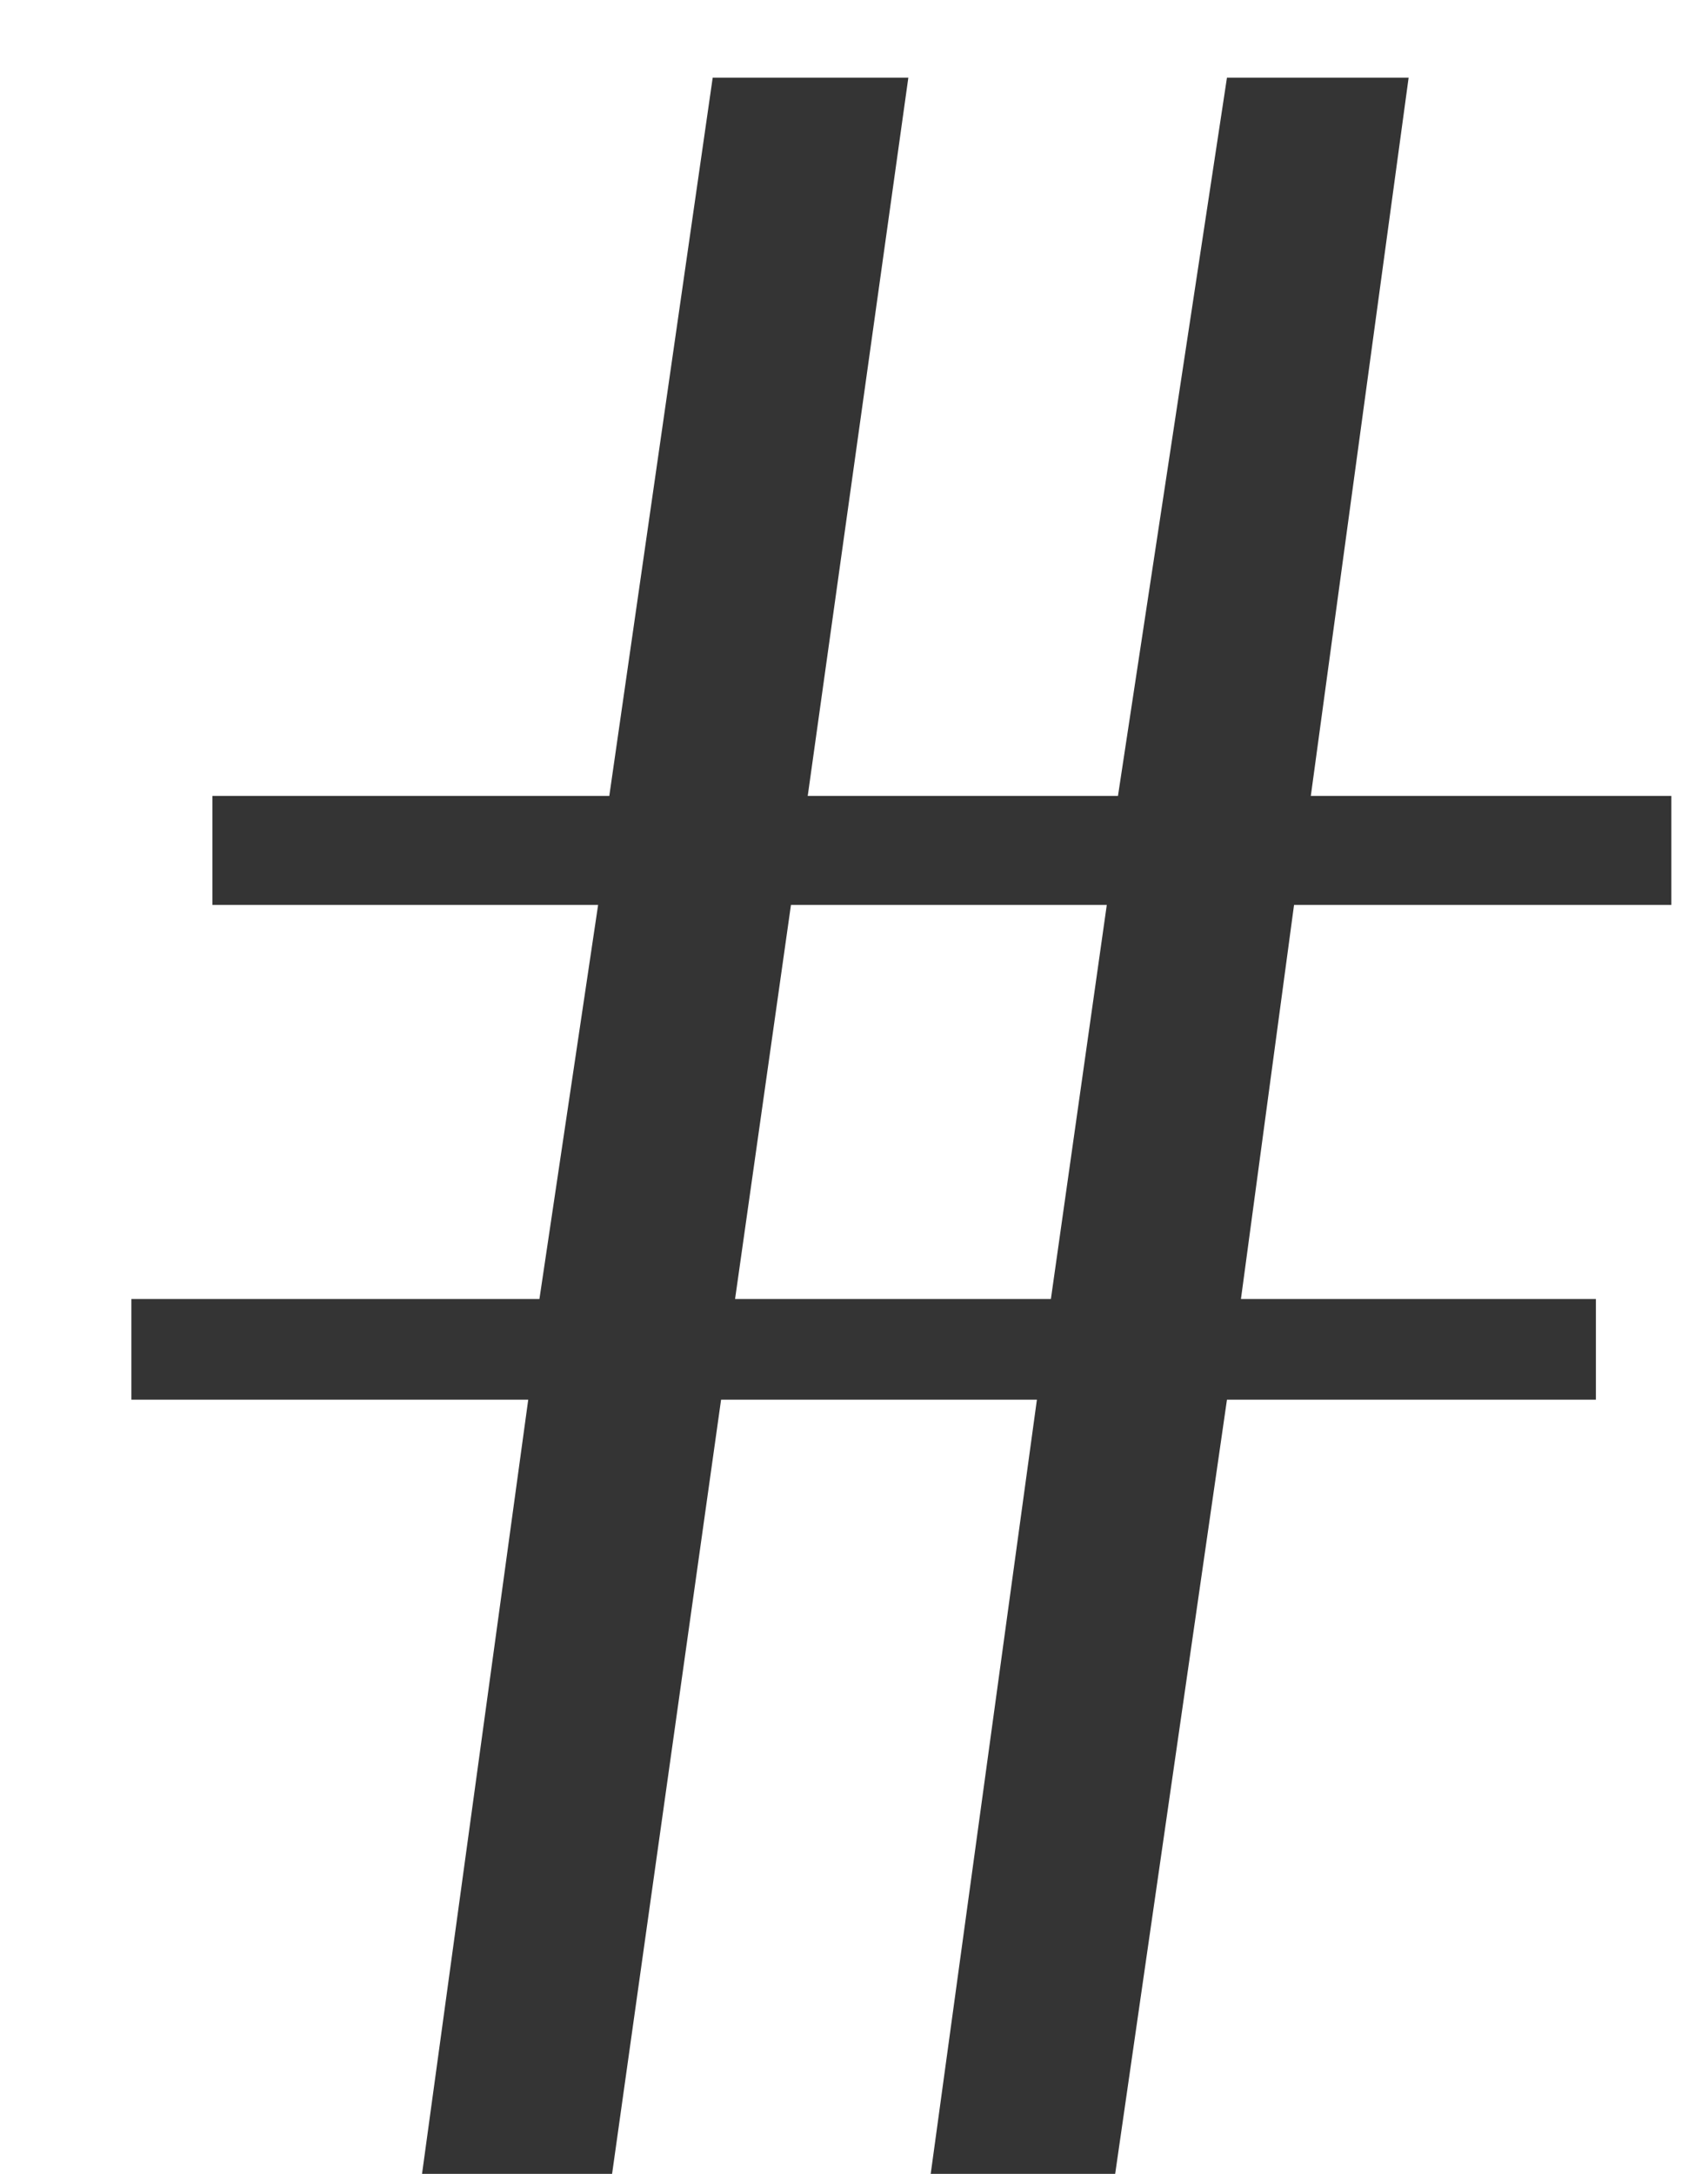 <svg width="11" height="14" viewBox="0 0 11 14" fill="none" xmlns="http://www.w3.org/2000/svg">
<path d="M7.128 5.828H5.094L4.734 8.366H6.768L7.128 5.828ZM0.846 9.014V8.366H3.474L3.852 5.828H1.368V5.126H3.924L4.59 0.5H5.85L5.202 5.126H7.2L7.902 0.5H9.072L8.442 5.126H10.764V5.828H8.334L7.992 8.366H10.278V9.014H7.902L7.182 14H5.994L6.678 9.014H4.644L3.942 14H2.718L3.402 9.014H0.846Z" fill="#343434"/>
</svg>
